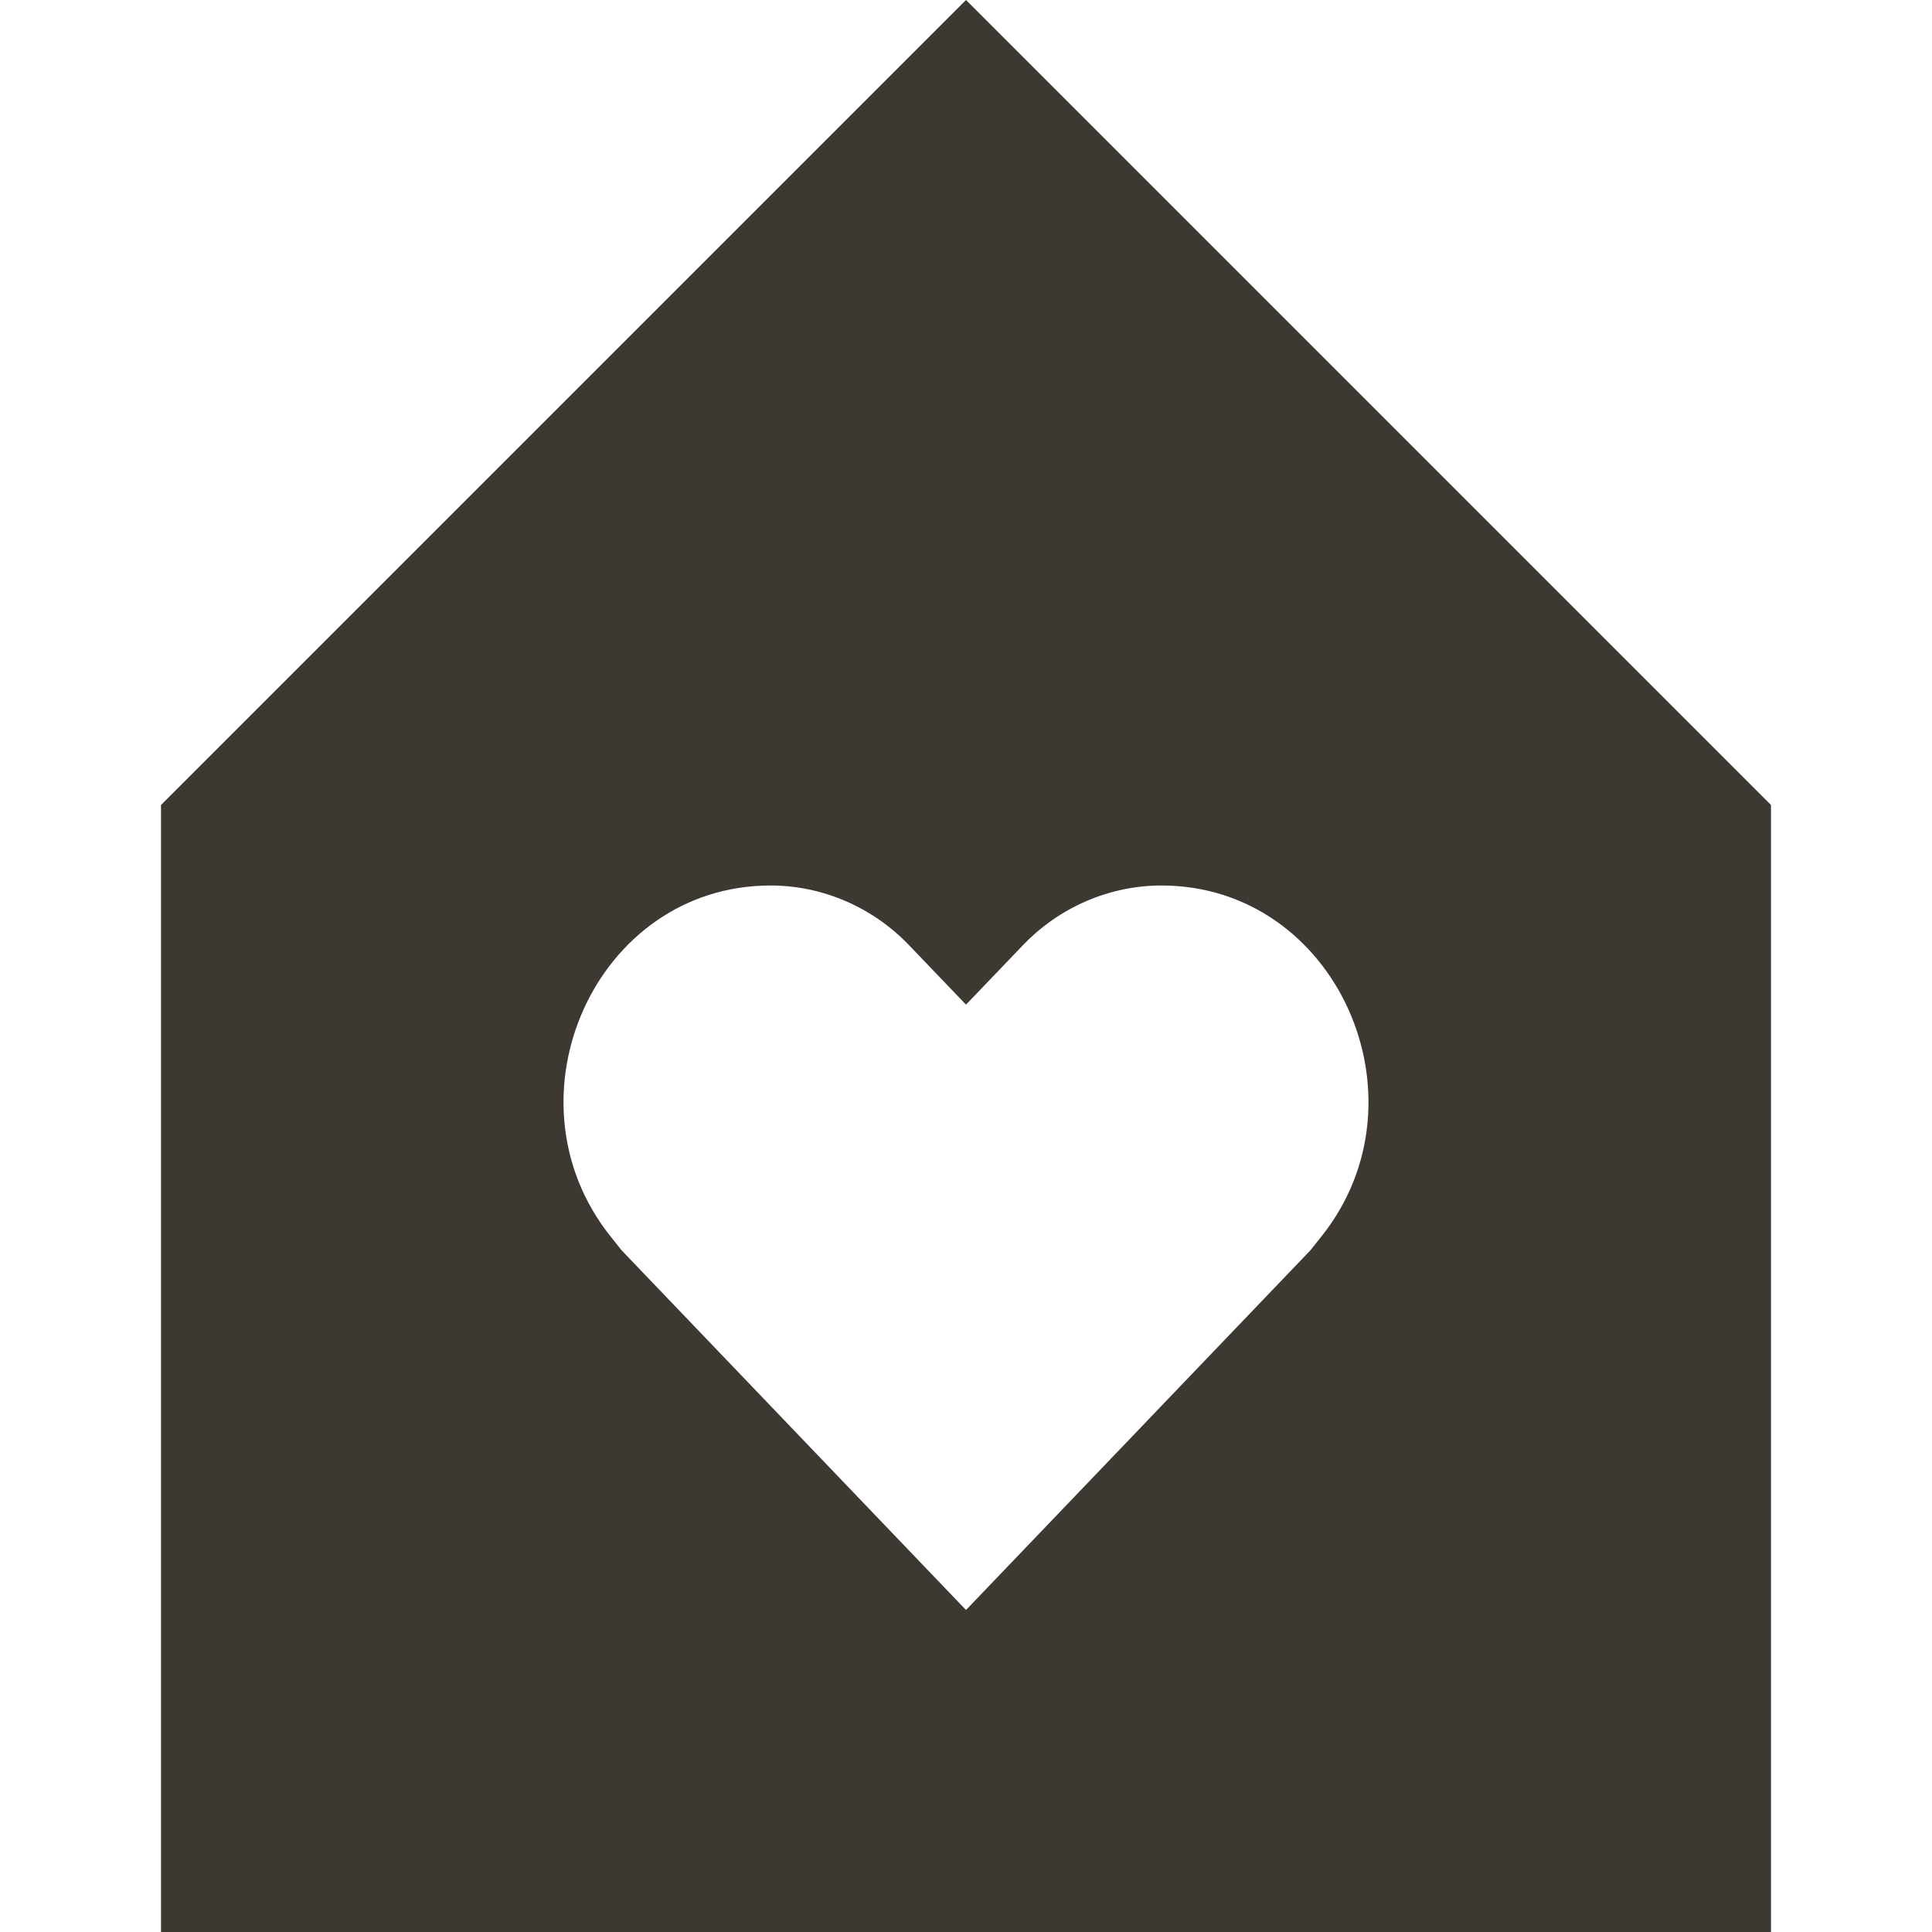 <svg width="24" height="24" viewBox="0 0 24 24" fill="none" xmlns="http://www.w3.org/2000/svg">
<path fill-rule="evenodd" clip-rule="evenodd" d="M12 0L22 10V24H2V10L12 0ZM7.585 15.36C6.218 13.647 7.397 11 9.572 11C10.216 11 10.839 11.268 11.293 11.742L12 12.48L12.707 11.742C13.161 11.268 13.784 11 14.428 11C16.603 11 17.782 13.647 16.415 15.36L16.278 15.532L12 20L7.722 15.532L7.585 15.36Z" fill="#3E3832"/>
</svg>
